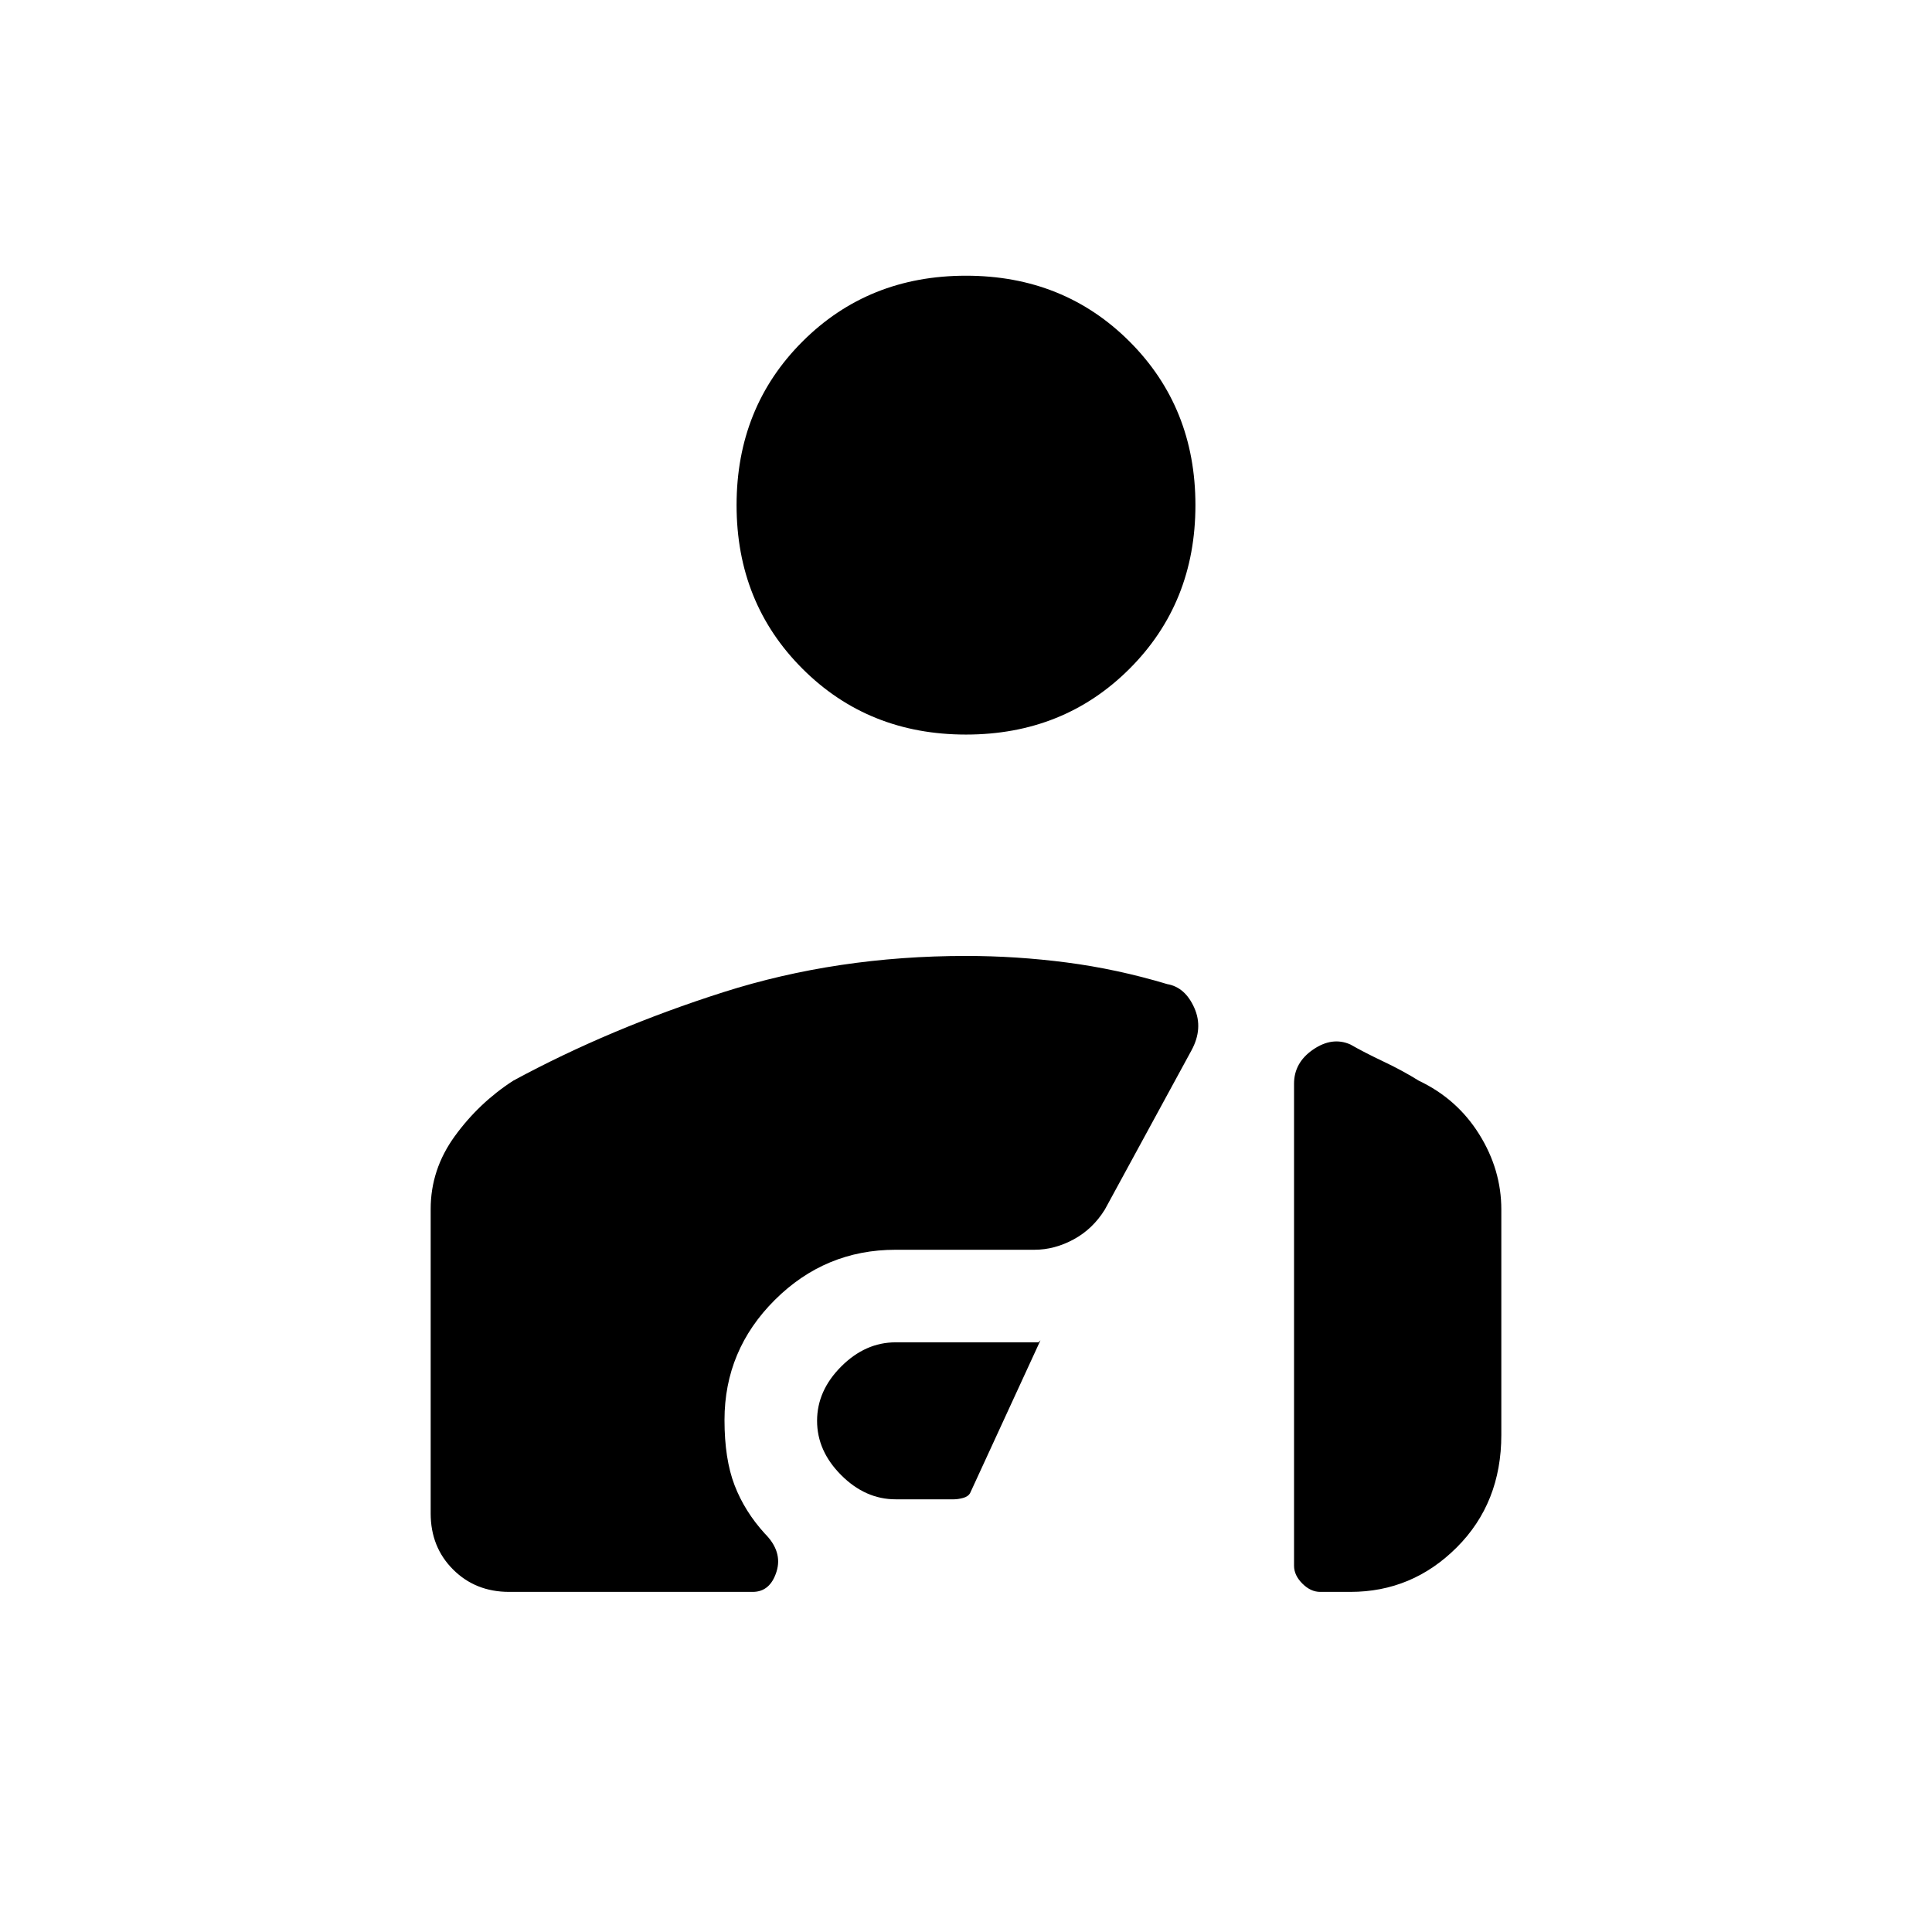 <svg xmlns="http://www.w3.org/2000/svg" height="20" viewBox="0 -960 960 960" width="20"><path d="M480-595q-48.55 0-81.27-32.72Q366-660.45 366-709q0-48.55 32.73-81.28Q431.45-823 480-823t81.28 32.72Q594-757.55 594-709q0 48.55-32.72 81.28Q528.55-595 480-595Zm-35 380q-15 0-27-12t-12-27q0-15 12-27t27-12h71l.5-.5.5-.5-35 76q-.96 1.65-3.48 2.33-2.52.67-4.52.67h-29ZM255-423q48-26 104.46-44 56.45-18 120.54-18 25 0 50 3.25T580-471q8.86 1.52 13.43 11.76T592-438l-43 79q-5.96 9.65-15.48 14.83Q524-339 514-339h-69q-34.95 0-59.97 24.91Q360-289.18 360-254.4q0 19.4 5 32.4t15 24q9 9 5.83 19-3.16 10-11.83 10H253q-16.75 0-27.87-11.13Q214-191.25 214-208v-151.24q0-19.7 12-36.23Q238-412 255-423Zm491 176q0 33.75-22.12 55.87Q701.75-169 671-169h-15q-4.75 0-8.87-4.13Q643-177.25 643-182v-239.5q0-10.5 9.5-17T671-441q7 4 16.5 8.5T705-423q19 9 30 26.6 11 17.61 11 37.4v112Z"/></svg>